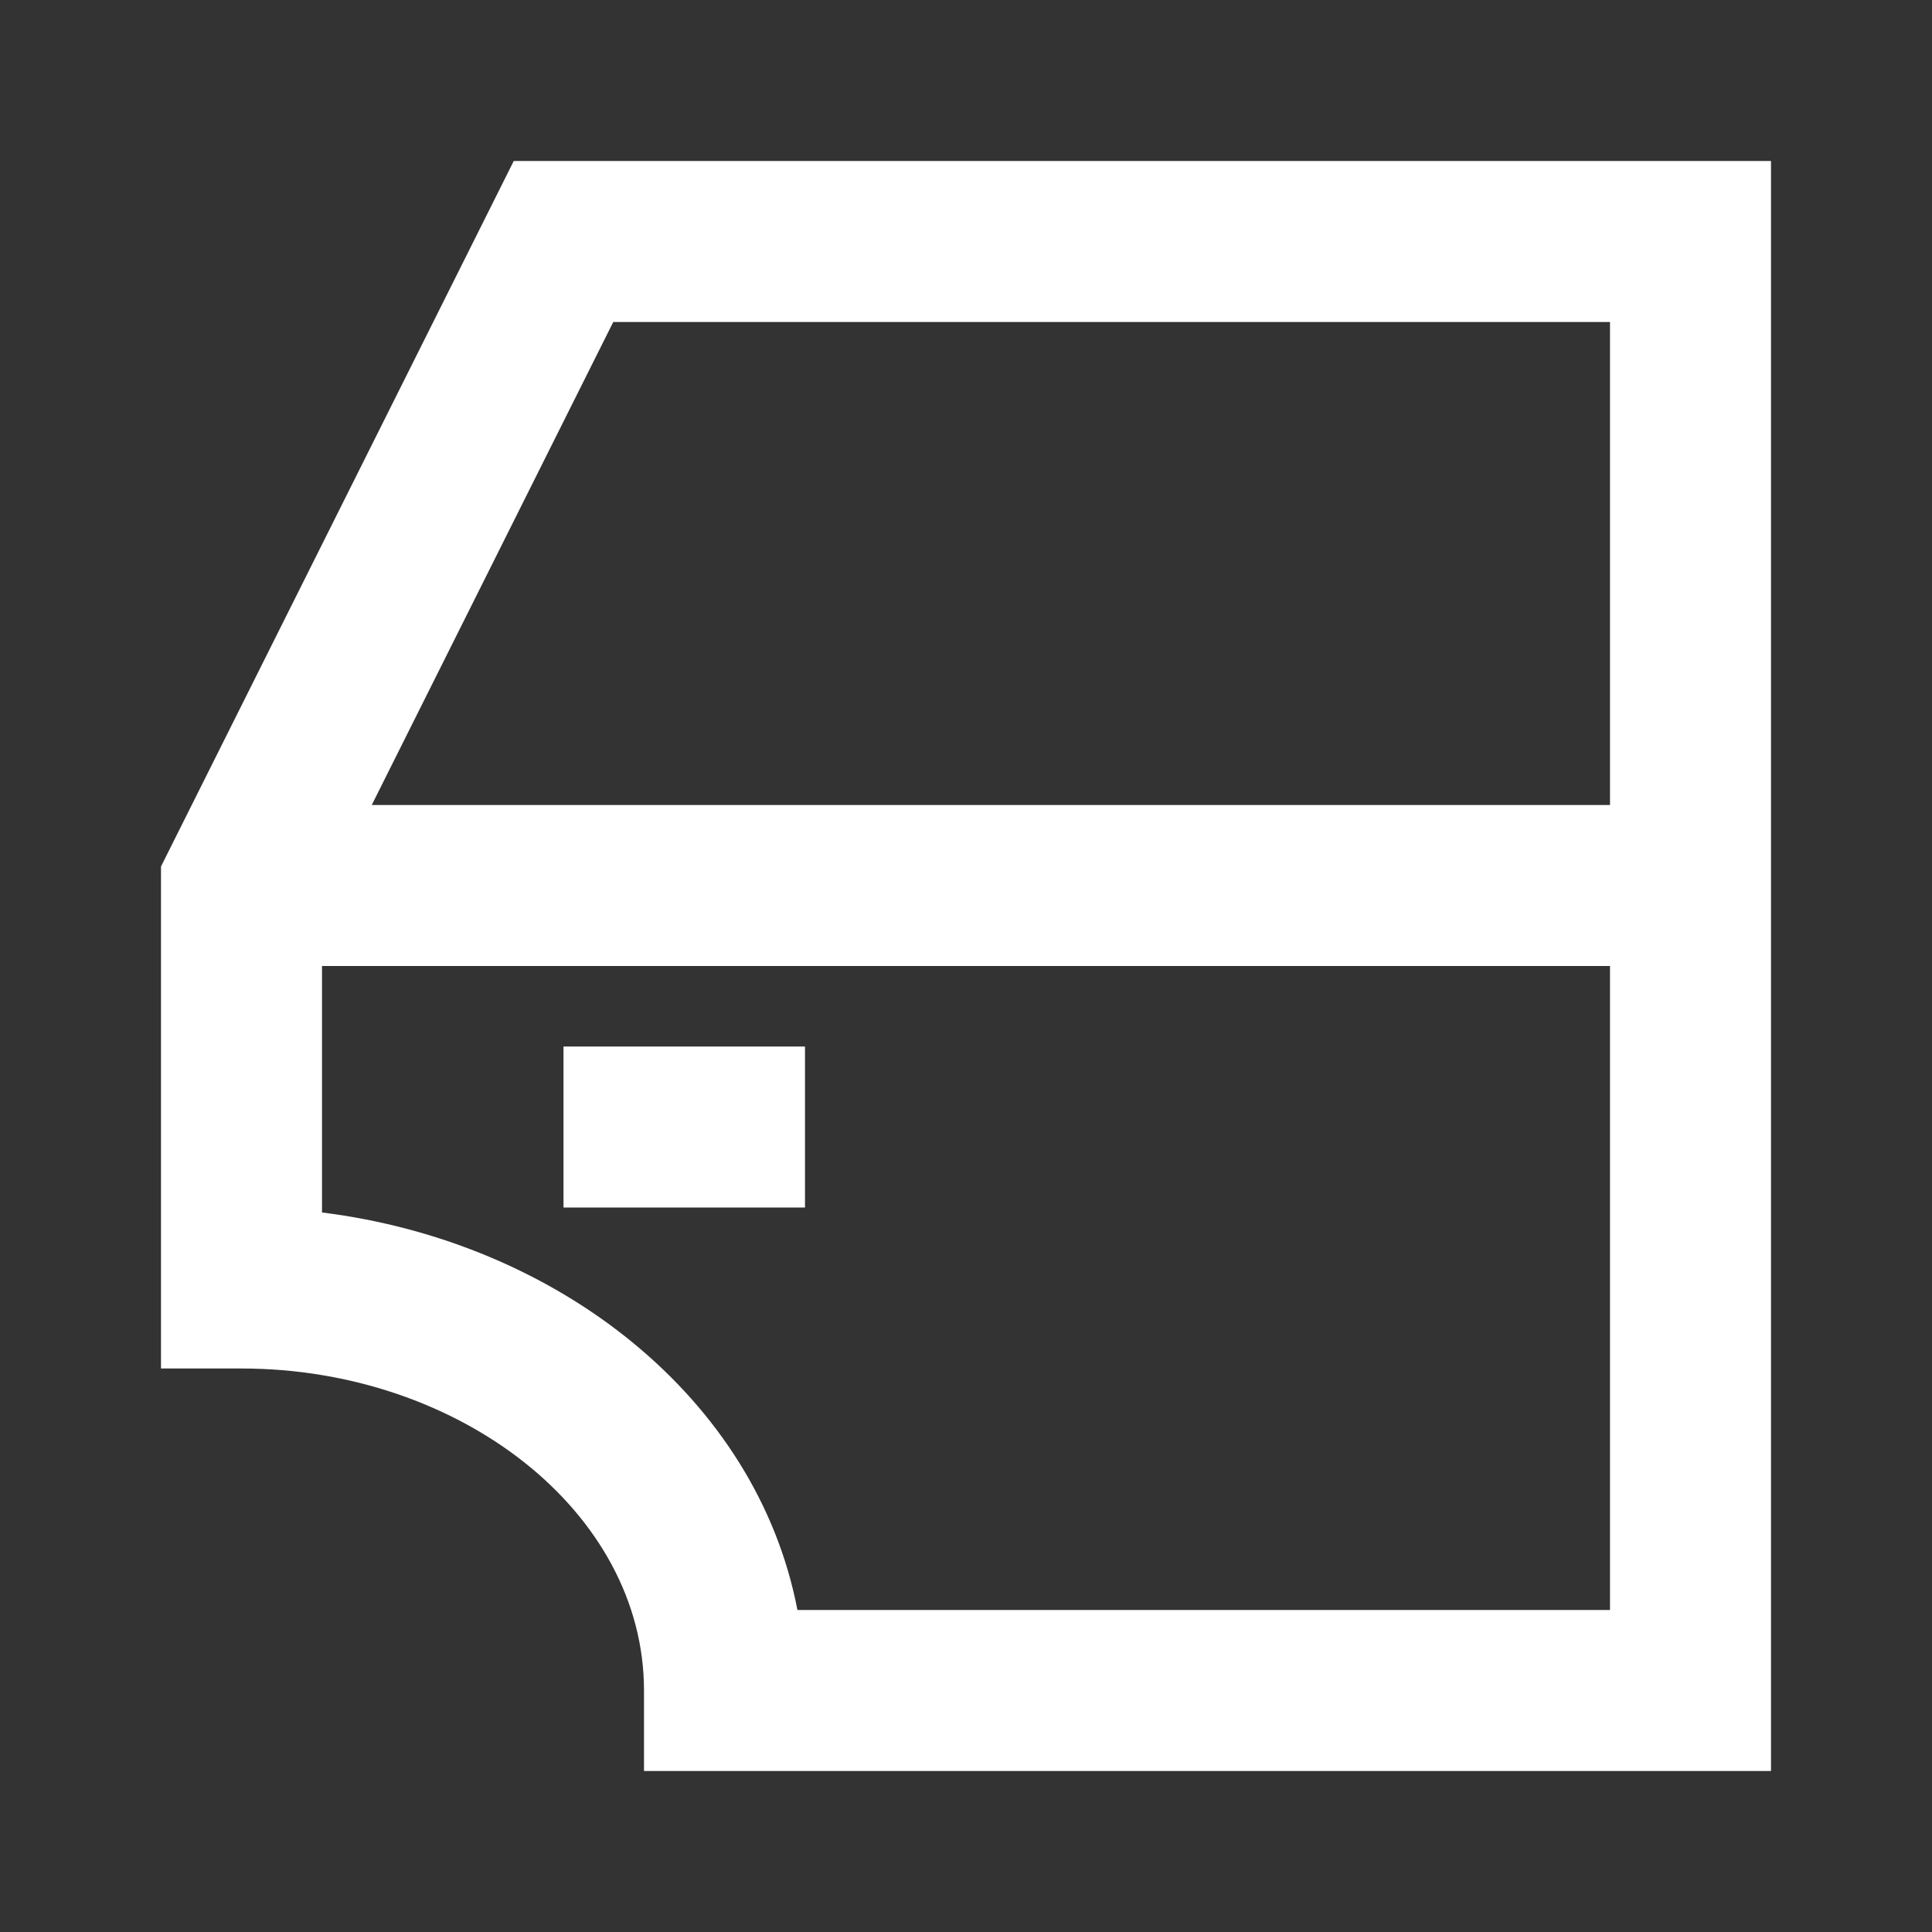 <svg xmlns="http://www.w3.org/2000/svg" viewBox="0 0 24 24"><rect x="0" y="0" width="24" height="24" fill="#333333" stroke="none"/><path fill="#fff" d="M4,12 L4,15.062 C6.929,15.426 9.4,17.365 9.906,20 L20,20 L20,12 L4,12 Z M4.618,10 L20,10 L20,4 L7.618,4 L4.618,10 Z M2,10.764 L6.382,2 L22,2 L22,22 L8,22 L8,21 C8,18.782 5.709,17 3,17 L2,17 L2,10.764 Z M7,15 L7,13 L10,13 L10,15 L7,15 Z"/></svg>